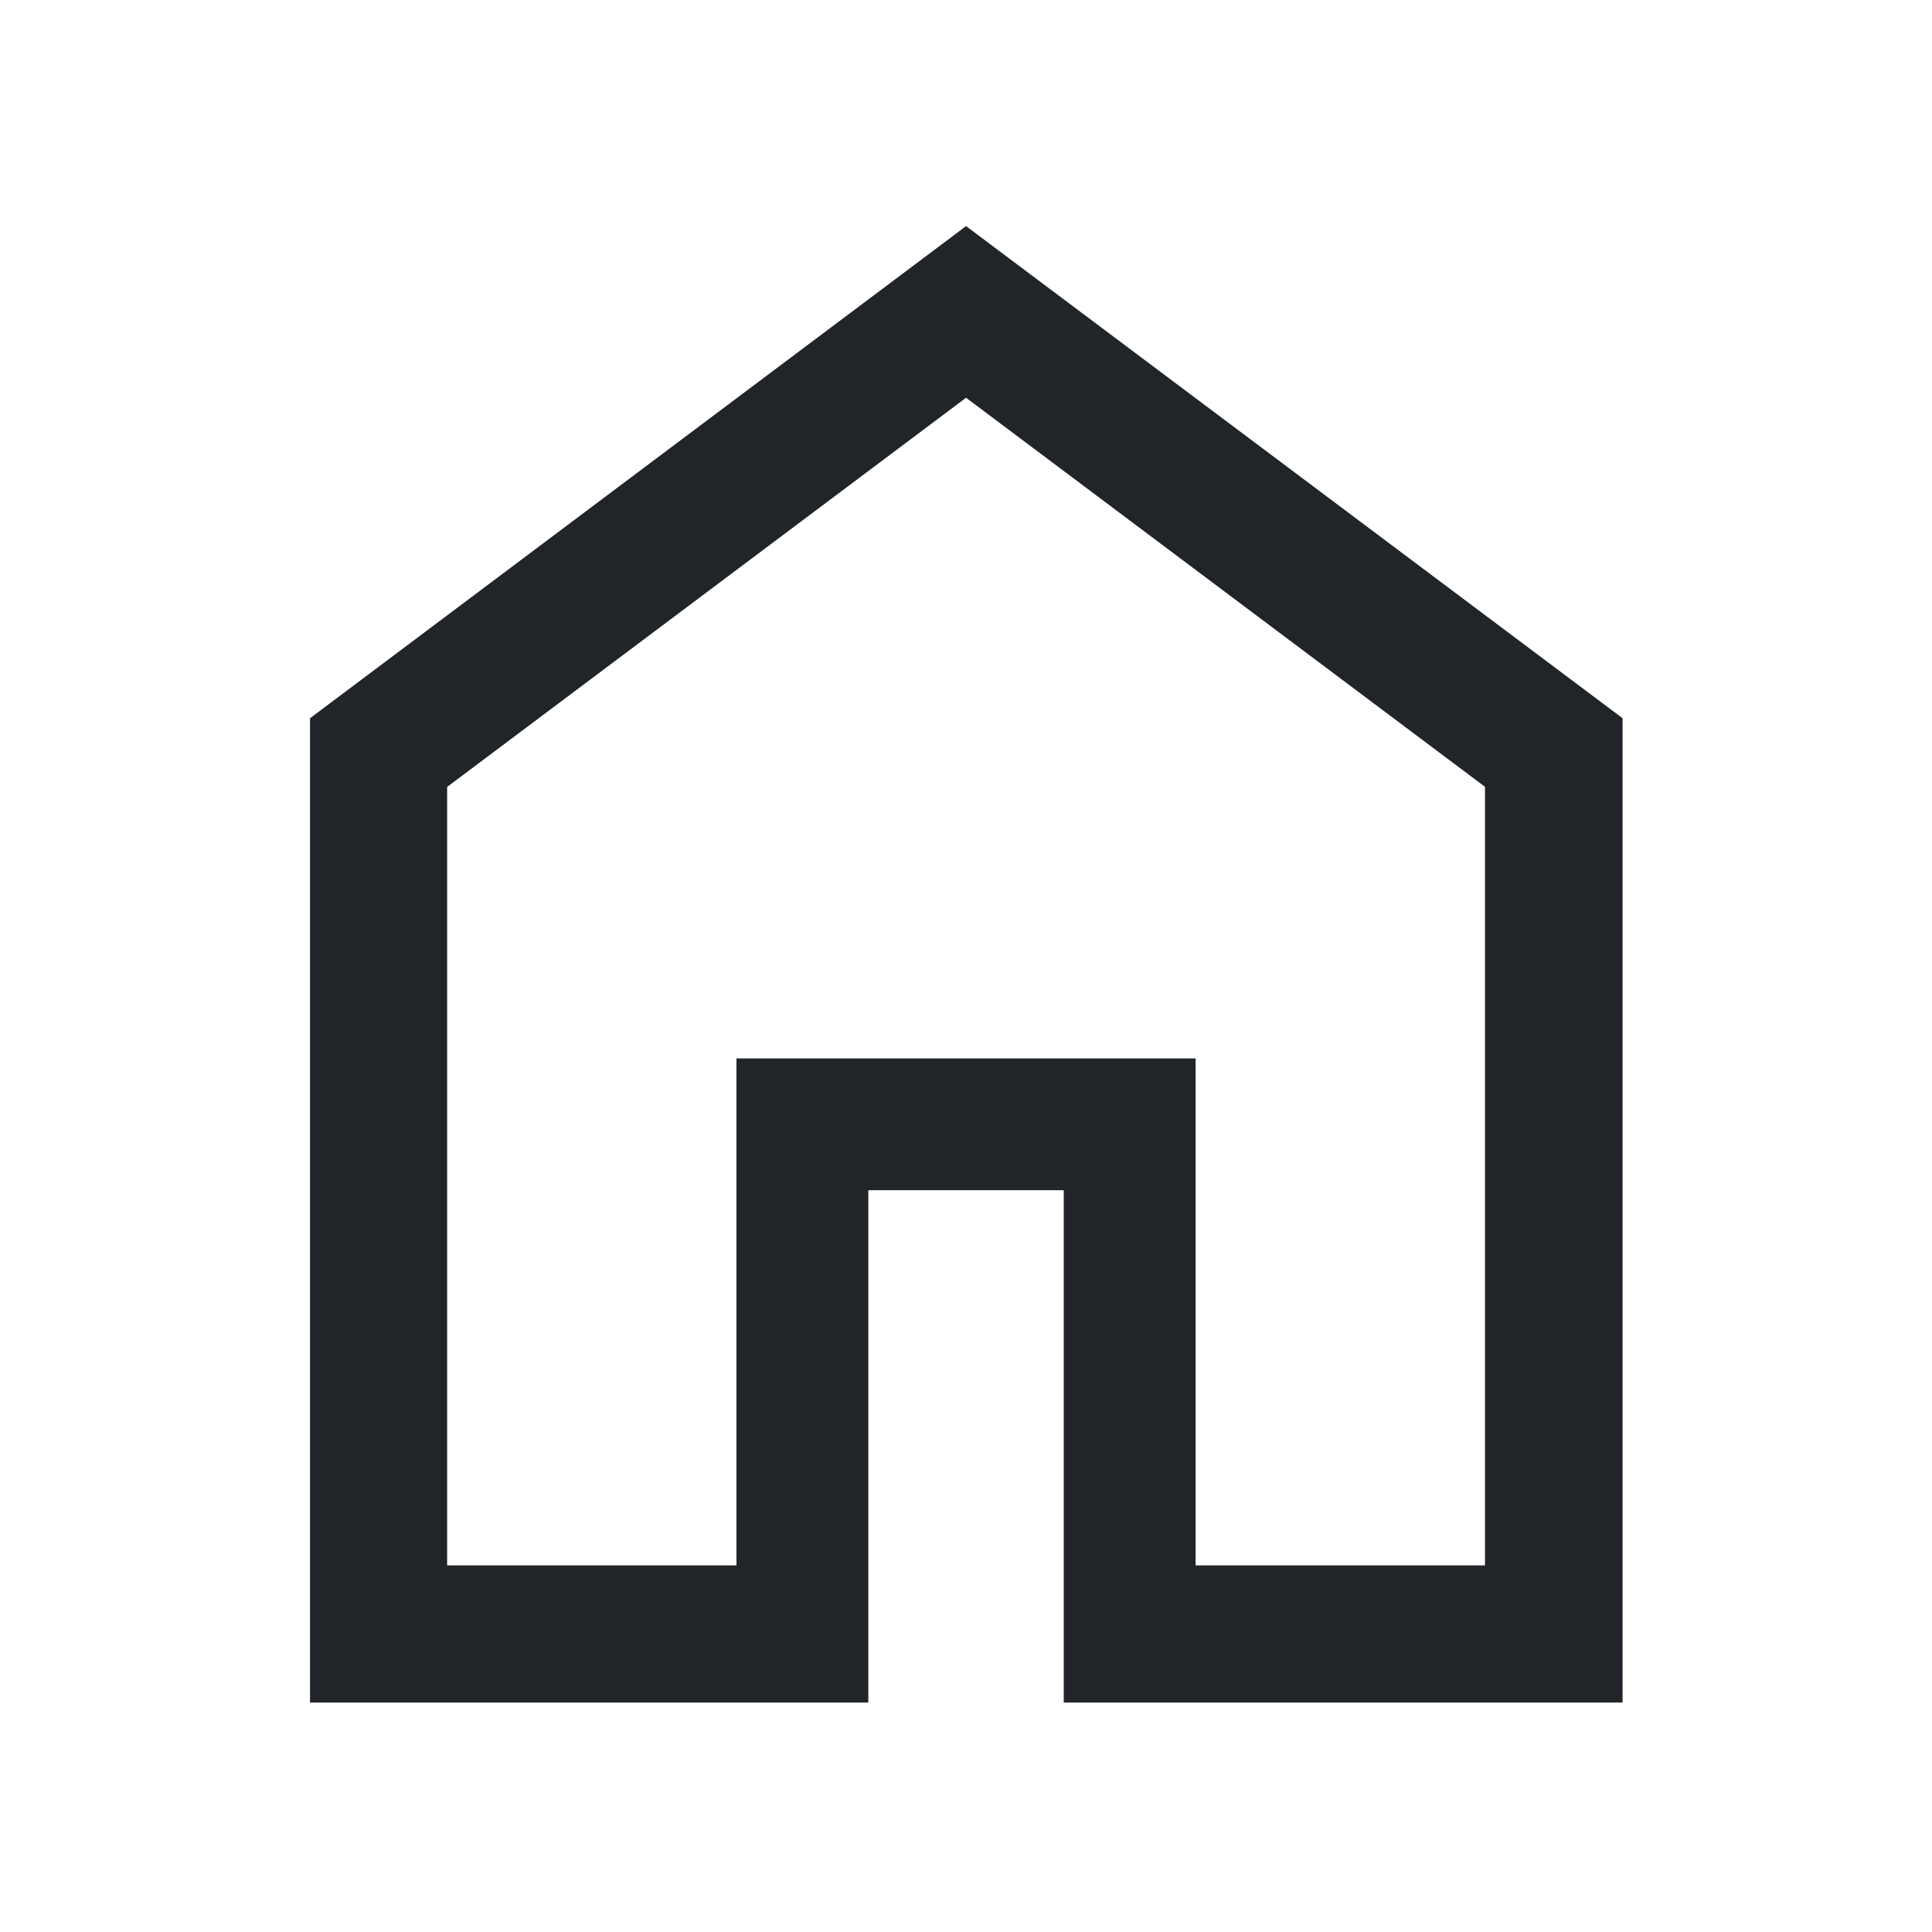 <svg width="32" height="32" viewBox="0 0 32 32" fill="none" xmlns="http://www.w3.org/2000/svg">
<mask id="mask0_3868_1153" style="mask-type:alpha" maskUnits="userSpaceOnUse" x="0" y="0" width="32" height="32">
<rect width="32" height="32" fill="#D9D9D9"/>
</mask>
<g mask="url(#mask0_3868_1153)">
<path d="M7.406 25.928H12.198V17.531H19.803V25.928H24.596V13.032L16.001 6.588L7.406 13.034V25.928ZM5.135 28.199V11.896L16.001 3.745L26.875 11.896V28.199H17.619V19.714H14.382V28.199H5.135Z" fill="#212529"/>
</g>
</svg>
